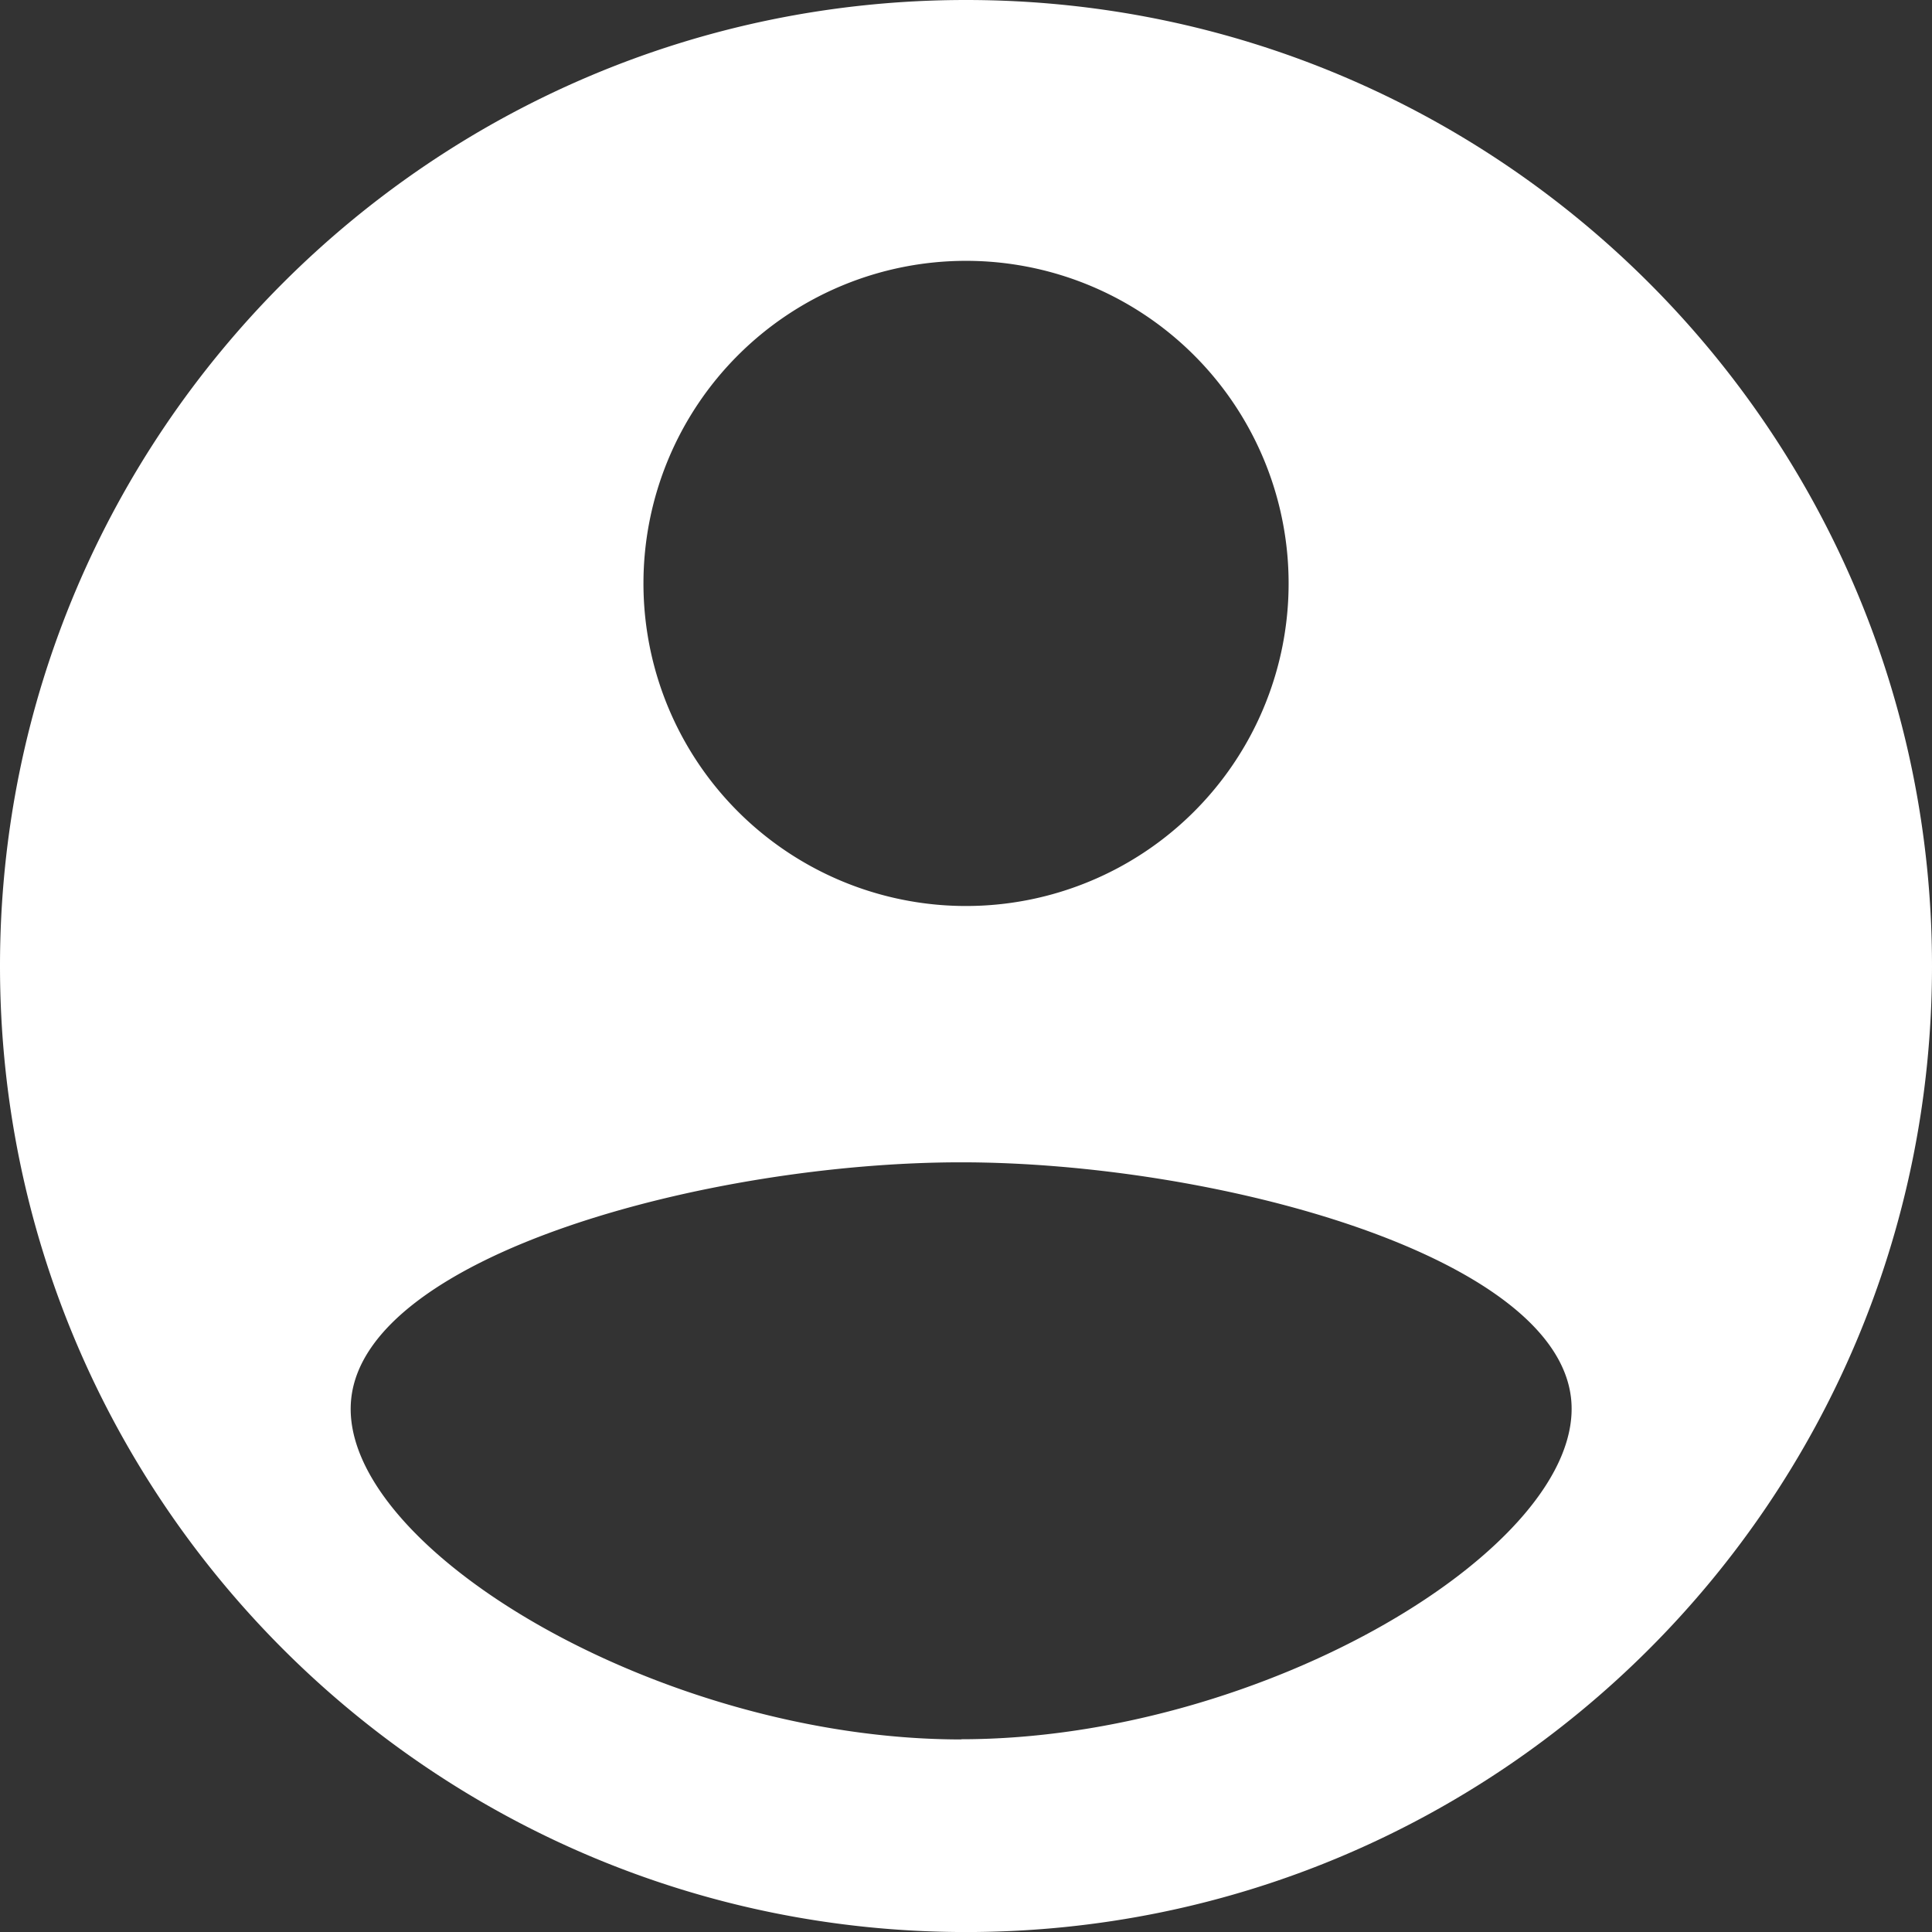 <svg id="Layer_2" data-name="Layer 2" xmlns="http://www.w3.org/2000/svg" viewBox="0 0 499.14 499.14"><rect x="0" y="0" width="499.14" height="499.14" fill="#333333" stroke="none"/><defs><style>.cls-1{fill:#fff;}</style></defs><path class="cls-1" d="M250,.21C112.17.21.43,112,.43,249.79S112.17,499.36,250,499.36,499.57,387.62,499.57,249.79,387.83.21,250,.21Zm0,67.39a83.34,83.34,0,1,1-83.33,83.33A83.33,83.33,0,0,1,250,67.6Zm-1.25,382c-78.18,0-161.29-50.06-157.6-87.83,3.67-37.5,92.75-61.27,157.6-61.27s153.93,23.77,157.6,61.27C410,399.49,326.93,449.55,248.75,449.55Z" transform="translate(-0.43 -0.21)"/></svg>